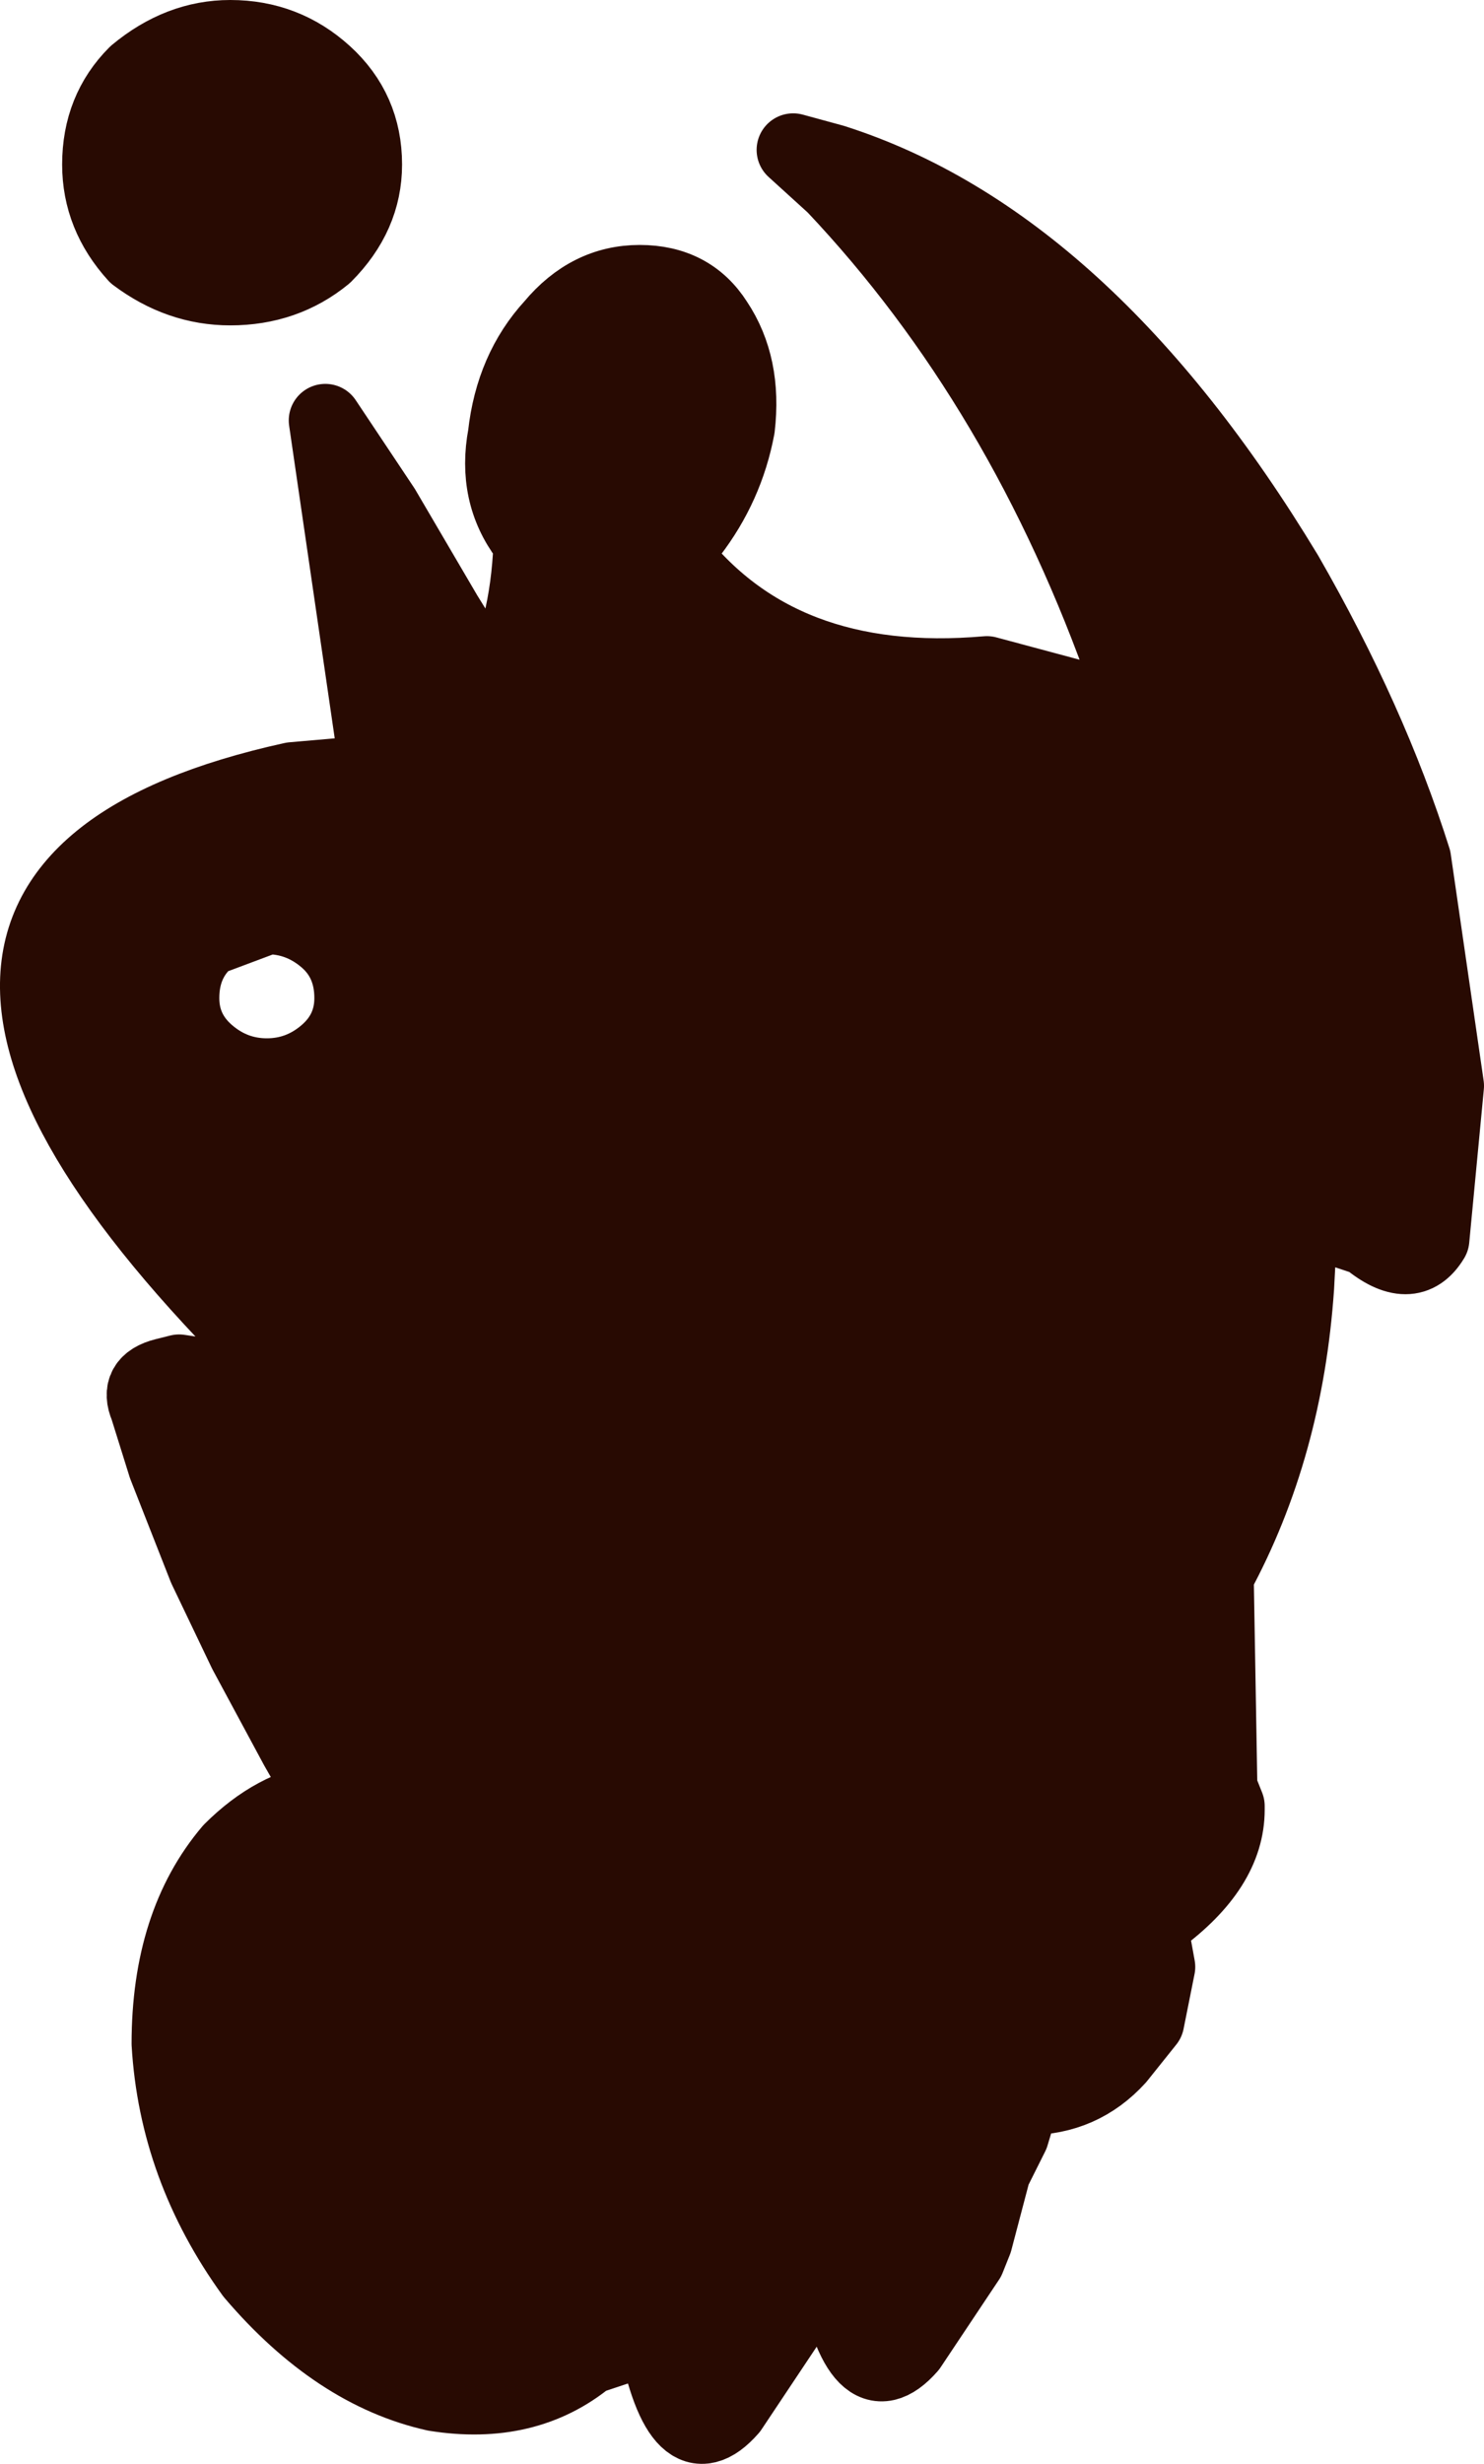 <?xml version="1.0" encoding="UTF-8" standalone="no"?>
<svg xmlns:xlink="http://www.w3.org/1999/xlink" height="33.7px" width="20.3px" xmlns="http://www.w3.org/2000/svg">
  <g transform="matrix(1.0, 0.0, 0.0, 1.0, 10.15, 16.85)">
    <path d="M0.7 -14.8 L1.25 -14.65 Q4.7 -13.55 7.45 -9.0 8.6 -7.0 9.2 -5.1 L9.65 -2.0 9.45 0.1 Q9.15 0.6 8.55 0.1 L7.65 -0.2 7.6 0.75 Q7.45 2.95 6.5 4.7 L6.55 7.6 6.65 7.85 6.65 7.9 Q6.65 8.7 5.7 9.4 L5.6 9.5 5.7 10.05 5.55 10.8 5.15 11.3 Q4.65 11.85 3.9 11.85 L3.85 11.85 3.7 12.35 3.65 12.45 3.45 12.85 3.2 13.8 3.1 14.05 2.3 15.25 Q1.6 16.05 1.25 14.2 L0.9 14.3 0.75 14.65 0.65 14.9 -0.15 16.1 Q-0.85 16.9 -1.2 15.1 L-2.1 15.4 Q-2.95 16.1 -4.2 15.9 -5.55 15.6 -6.7 14.25 -7.75 12.8 -7.85 11.1 -7.85 9.45 -7.0 8.45 -6.4 7.85 -5.7 7.75 L-6.1 7.05 -6.8 5.75 -7.35 4.6 -7.9 3.2 -8.15 2.4 Q-8.3 2.05 -7.9 1.95 L-7.7 1.9 -6.05 2.15 Q-13.2 -4.65 -6.15 -6.2 L-5.0 -6.3 -5.7 -11.1 -4.9 -9.9 -4.05 -8.45 -3.4 -7.4 Q-2.95 -8.2 -2.9 -9.4 L-2.95 -9.5 Q-3.4 -10.1 -3.25 -10.9 -3.15 -11.8 -2.6 -12.4 -2.1 -13.0 -1.4 -13.0 -0.7 -13.0 -0.35 -12.45 0.05 -11.85 -0.05 -11.0 -0.2 -10.2 -0.7 -9.55 L-0.95 -9.3 Q0.5 -7.4 3.35 -7.65 L5.4 -7.1 5.25 -7.55 Q3.85 -11.55 1.25 -14.3 L0.7 -14.8 M-5.7 -15.85 Q-5.15 -15.35 -5.15 -14.6 -5.15 -13.9 -5.7 -13.35 -6.25 -12.9 -7.0 -12.9 -7.7 -12.9 -8.3 -13.35 -8.8 -13.9 -8.8 -14.6 -8.8 -15.35 -8.3 -15.85 -7.7 -16.35 -7.0 -16.35 -6.25 -16.35 -5.7 -15.85 M-5.35 -3.2 Q-5.35 -3.7 -5.7 -4.0 -6.05 -4.3 -6.5 -4.3 L-7.3 -4.0 Q-7.65 -3.7 -7.65 -3.2 -7.65 -2.75 -7.3 -2.45 -6.95 -2.15 -6.5 -2.15 -6.05 -2.15 -5.7 -2.45 -5.35 -2.75 -5.35 -3.2" fill="#280a02" fill-rule="evenodd" stroke="none"/>
    <path d="M0.7 -14.8 L1.25 -14.3 Q3.85 -11.55 5.25 -7.55 L5.4 -7.1 3.35 -7.65 Q0.5 -7.4 -0.95 -9.3 L-0.7 -9.55 Q-0.2 -10.2 -0.05 -11.0 0.05 -11.85 -0.35 -12.45 -0.7 -13.0 -1.4 -13.0 -2.1 -13.0 -2.6 -12.4 -3.15 -11.8 -3.25 -10.9 -3.4 -10.1 -2.95 -9.5 L-2.9 -9.4 Q-2.95 -8.2 -3.4 -7.4 L-4.05 -8.45 -4.9 -9.9 -5.7 -11.1 -5.0 -6.3 -6.15 -6.2 Q-13.2 -4.65 -6.05 2.15 L-7.7 1.9 -7.9 1.95 Q-8.3 2.05 -8.15 2.4 L-7.9 3.2 -7.35 4.6 -6.8 5.75 -6.1 7.05 -5.7 7.75 Q-6.4 7.85 -7.0 8.45 -7.85 9.45 -7.85 11.1 -7.75 12.8 -6.7 14.25 -5.55 15.6 -4.2 15.9 -2.95 16.1 -2.1 15.4 L-1.2 15.1 Q-0.85 16.9 -0.15 16.1 L0.65 14.9 0.75 14.65 0.9 14.3 1.25 14.2 Q1.6 16.05 2.3 15.25 L3.1 14.05 3.2 13.8 3.45 12.85 3.65 12.45 3.7 12.35 3.85 11.85 3.9 11.85 Q4.65 11.85 5.15 11.3 L5.55 10.8 5.7 10.05 5.6 9.5 5.7 9.4 Q6.65 8.7 6.65 7.9 L6.65 7.85 6.55 7.6 6.5 4.7 Q7.45 2.95 7.6 0.75 L7.65 -0.2 8.55 0.1 Q9.15 0.6 9.45 0.1 L9.65 -2.0 9.2 -5.1 Q8.6 -7.0 7.45 -9.0 4.7 -13.55 1.25 -14.65 L0.7 -14.8 M-5.7 -15.85 Q-5.15 -15.35 -5.15 -14.6 -5.15 -13.9 -5.7 -13.35 -6.25 -12.9 -7.0 -12.9 -7.7 -12.9 -8.3 -13.35 -8.8 -13.9 -8.8 -14.6 -8.8 -15.35 -8.3 -15.85 -7.7 -16.35 -7.0 -16.35 -6.25 -16.35 -5.7 -15.85 M-5.35 -3.2 Q-5.35 -2.75 -5.7 -2.45 -6.05 -2.15 -6.5 -2.15 -6.95 -2.15 -7.3 -2.45 -7.65 -2.75 -7.65 -3.2 -7.65 -3.7 -7.3 -4.0 L-6.5 -4.3 Q-6.05 -4.3 -5.7 -4.0 -5.35 -3.7 -5.35 -3.2 Z" fill="none" stroke="#280a02" stroke-linecap="round" stroke-linejoin="round" stroke-width="1.0"/>
  </g>
</svg>
